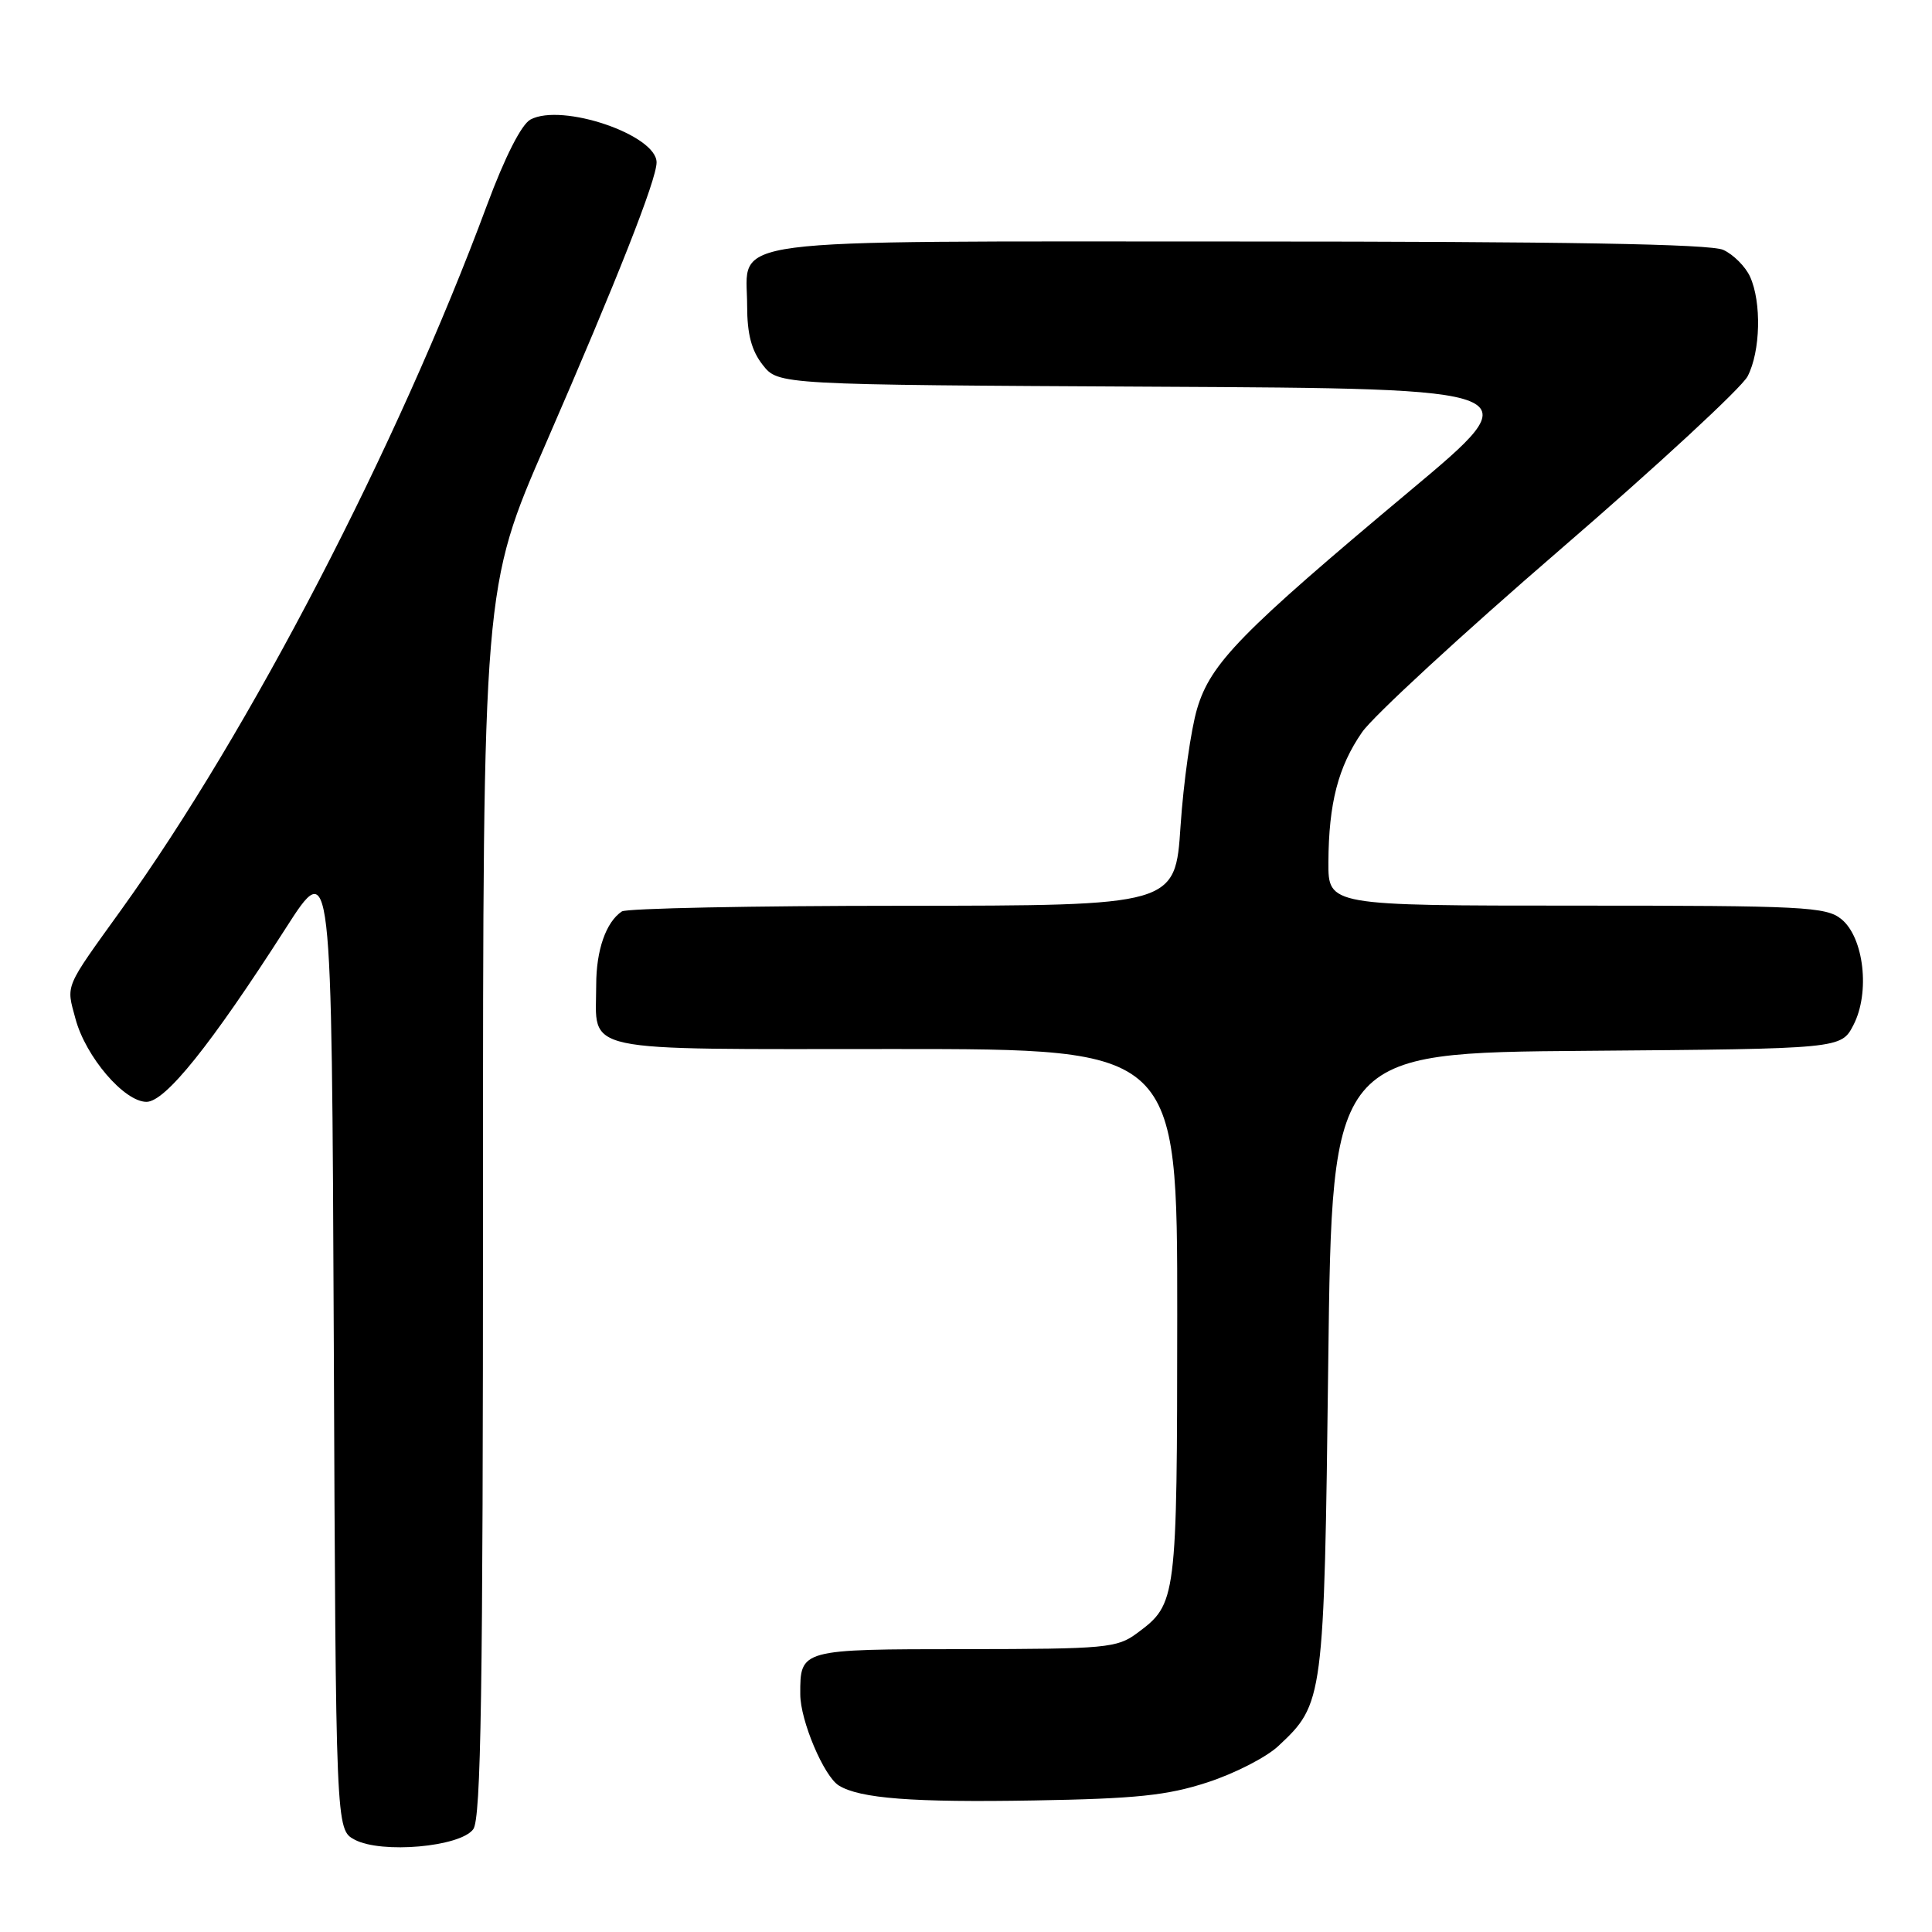 <?xml version="1.0" encoding="UTF-8" standalone="no"?>
<!DOCTYPE svg PUBLIC "-//W3C//DTD SVG 1.1//EN" "http://www.w3.org/Graphics/SVG/1.1/DTD/svg11.dtd" >
<svg xmlns="http://www.w3.org/2000/svg" xmlns:xlink="http://www.w3.org/1999/xlink" version="1.1" viewBox="0 0 256 256">
 <g >
 <path fill="currentColor"
d=" M 62.71 242.38 C 63.74 240.97 64.00 224.18 64.00 159.25 C 64.00 77.88 64.00 77.88 72.36 58.69 C 81.79 37.01 87.00 23.80 87.00 21.52 C 87.00 17.87 74.46 13.61 70.29 15.84 C 69.09 16.49 66.91 20.78 64.54 27.15 C 52.67 59.16 33.11 96.85 16.10 120.50 C 8.46 131.12 8.76 130.40 10.00 134.99 C 11.35 140.03 16.46 146.00 19.41 146.00 C 21.90 146.00 27.92 138.50 37.86 123.00 C 43.95 113.50 43.95 113.50 44.23 177.97 C 44.50 242.44 44.50 242.44 47.00 243.77 C 50.54 245.65 60.99 244.73 62.71 242.38 Z  M 160.00 236.17 C 163.57 235.01 167.79 232.85 169.36 231.38 C 175.40 225.75 175.45 225.34 176.00 180.50 C 176.50 139.50 176.50 139.50 210.23 139.24 C 243.96 138.97 243.96 138.97 245.59 135.82 C 247.82 131.52 246.98 124.22 243.99 121.79 C 241.97 120.15 239.00 120.00 208.89 120.00 C 176.00 120.00 176.00 120.00 176.02 114.25 C 176.06 106.45 177.31 101.60 180.49 97.01 C 181.96 94.89 193.73 84.04 206.65 72.89 C 219.58 61.74 230.79 51.37 231.57 49.86 C 233.28 46.56 233.43 40.04 231.89 36.66 C 231.28 35.32 229.68 33.72 228.34 33.11 C 226.64 32.33 207.31 32.00 164.28 32.00 C 93.98 32.00 99.00 31.35 99.00 40.52 C 99.00 44.27 99.58 46.47 101.07 48.36 C 103.13 50.98 103.13 50.98 153.07 51.24 C 203.01 51.50 203.01 51.50 186.87 65.00 C 164.37 83.83 160.41 87.88 158.62 93.92 C 157.81 96.65 156.82 103.64 156.43 109.44 C 155.73 120.00 155.73 120.00 119.61 120.02 C 99.75 120.02 83.00 120.36 82.40 120.77 C 80.30 122.17 79.00 125.89 79.00 130.50 C 79.00 139.64 76.03 139.00 118.54 139.00 C 156.00 139.00 156.00 139.00 155.99 174.25 C 155.97 212.15 155.92 212.51 150.67 216.40 C 148.02 218.37 146.57 218.50 127.88 218.52 C 106.03 218.53 106.02 218.53 106.04 224.50 C 106.04 227.98 109.17 235.37 111.15 236.59 C 113.93 238.31 120.96 238.85 137.00 238.57 C 150.54 238.34 154.67 237.91 160.00 236.17 Z "/>
</g>
</svg>